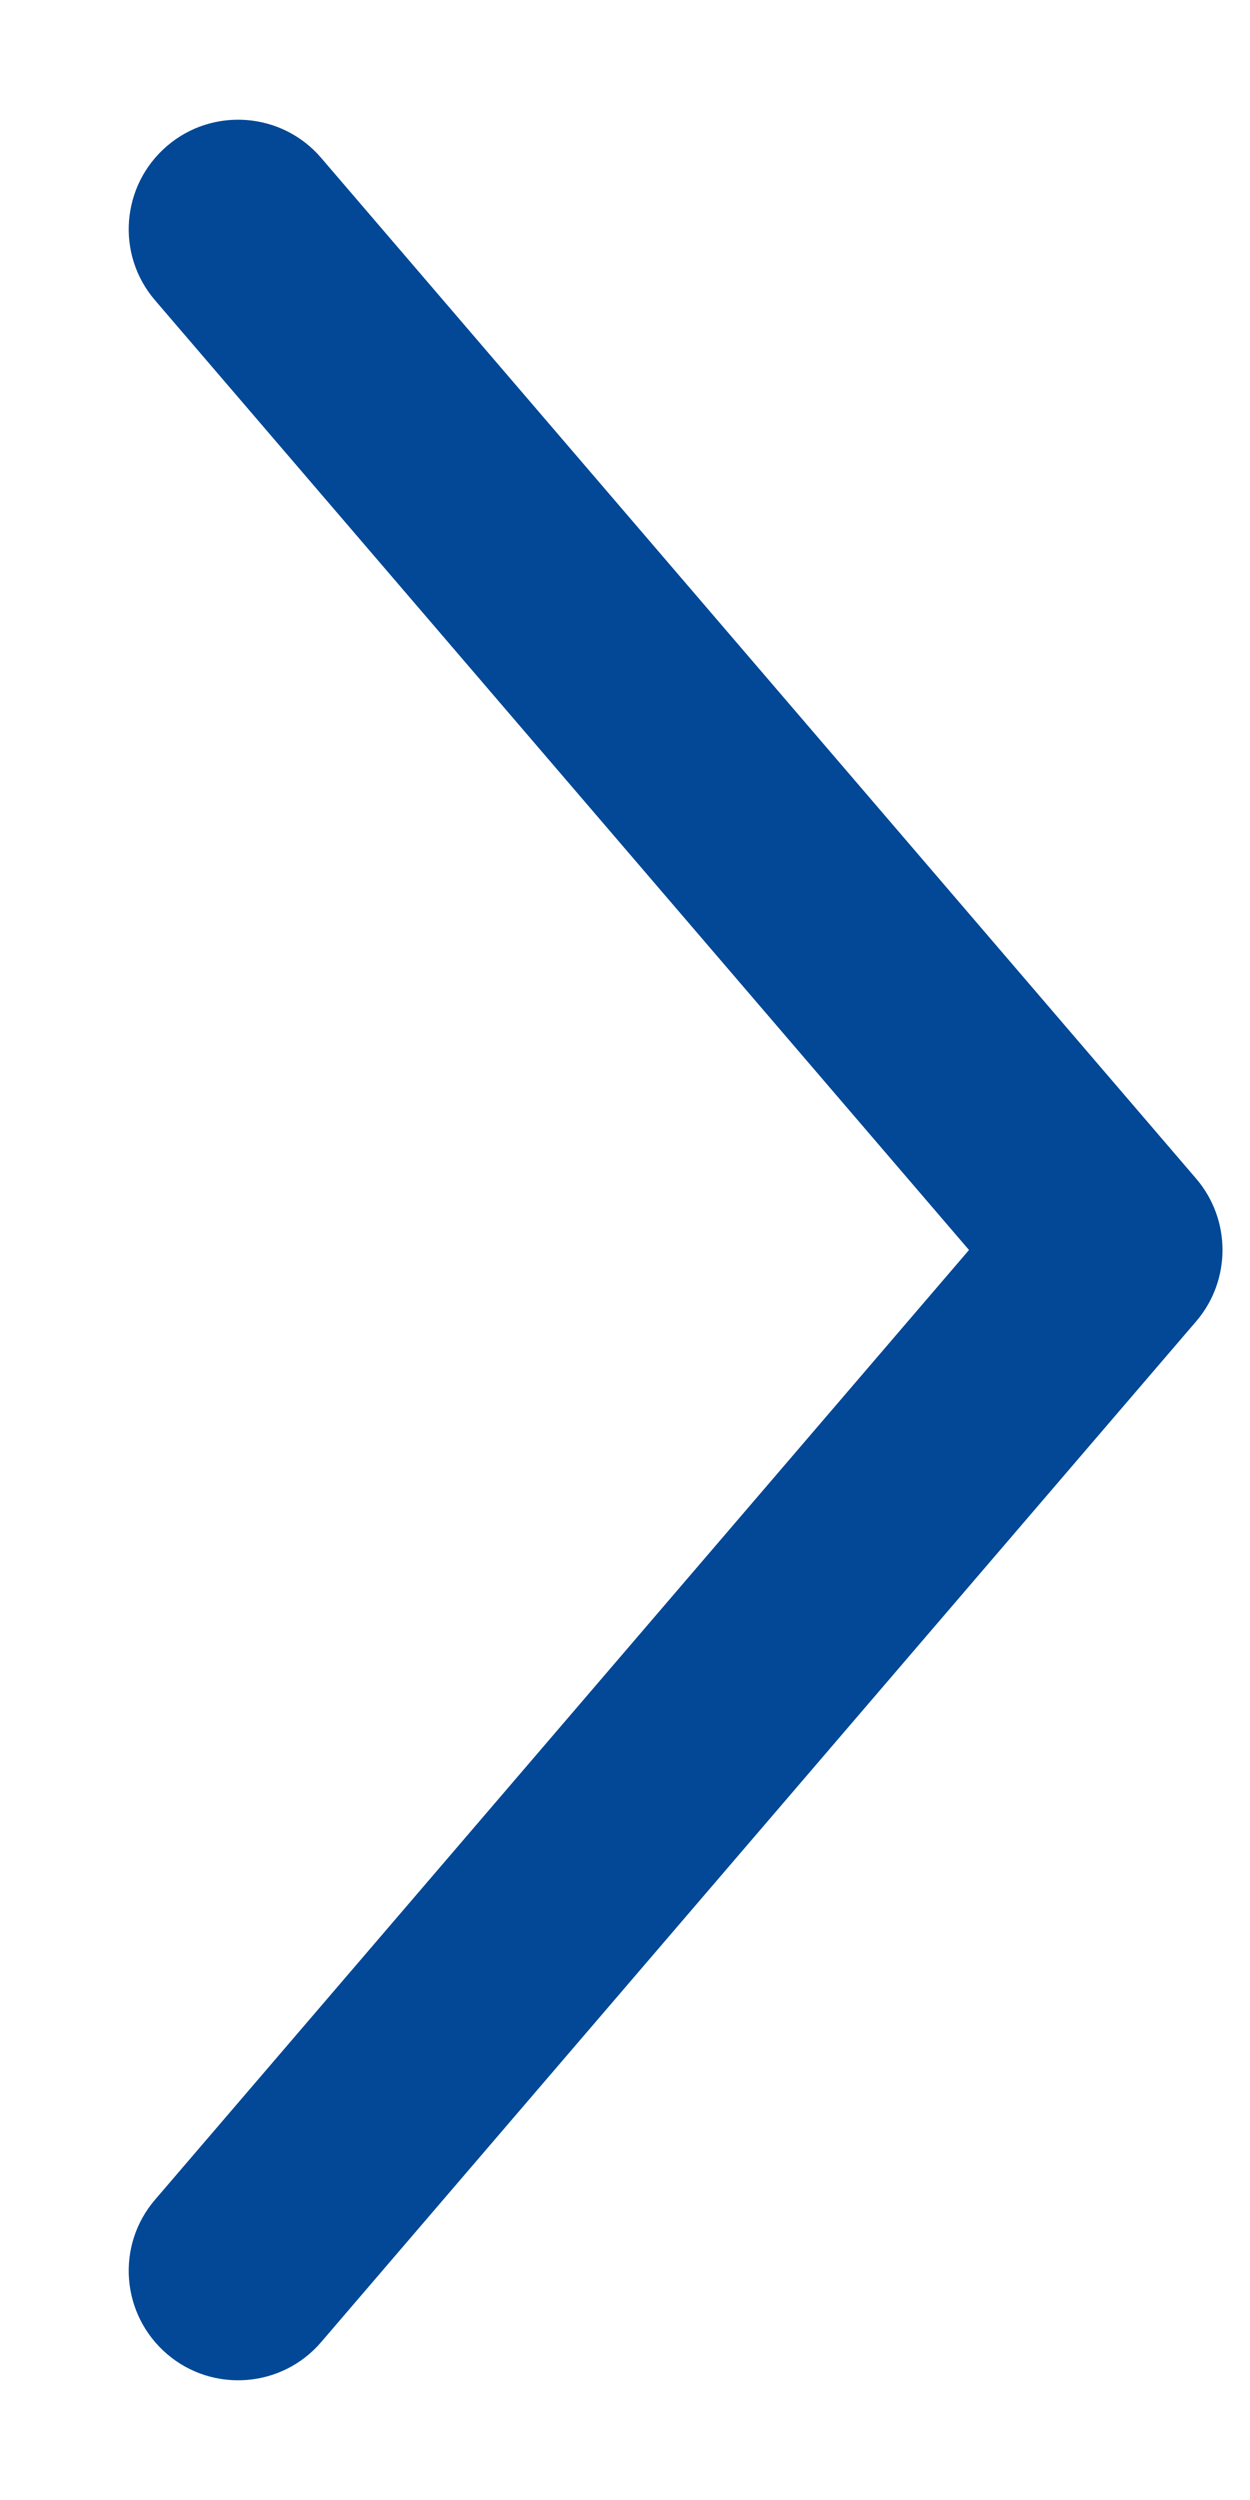 <svg width="5" height="10" viewBox="0 0 5 10" fill="none" xmlns="http://www.w3.org/2000/svg">
<path fill-rule="evenodd" clip-rule="evenodd" d="M0.668 0.584C0.851 0.427 1.128 0.448 1.285 0.632L4.785 4.715C4.925 4.879 4.925 5.121 4.785 5.285L1.285 9.368C1.128 9.552 0.851 9.573 0.668 9.416C0.484 9.258 0.463 8.982 0.62 8.799L3.876 5L0.62 1.201C0.463 1.018 0.484 0.742 0.668 0.584Z" fill="#024897"/>
</svg>
